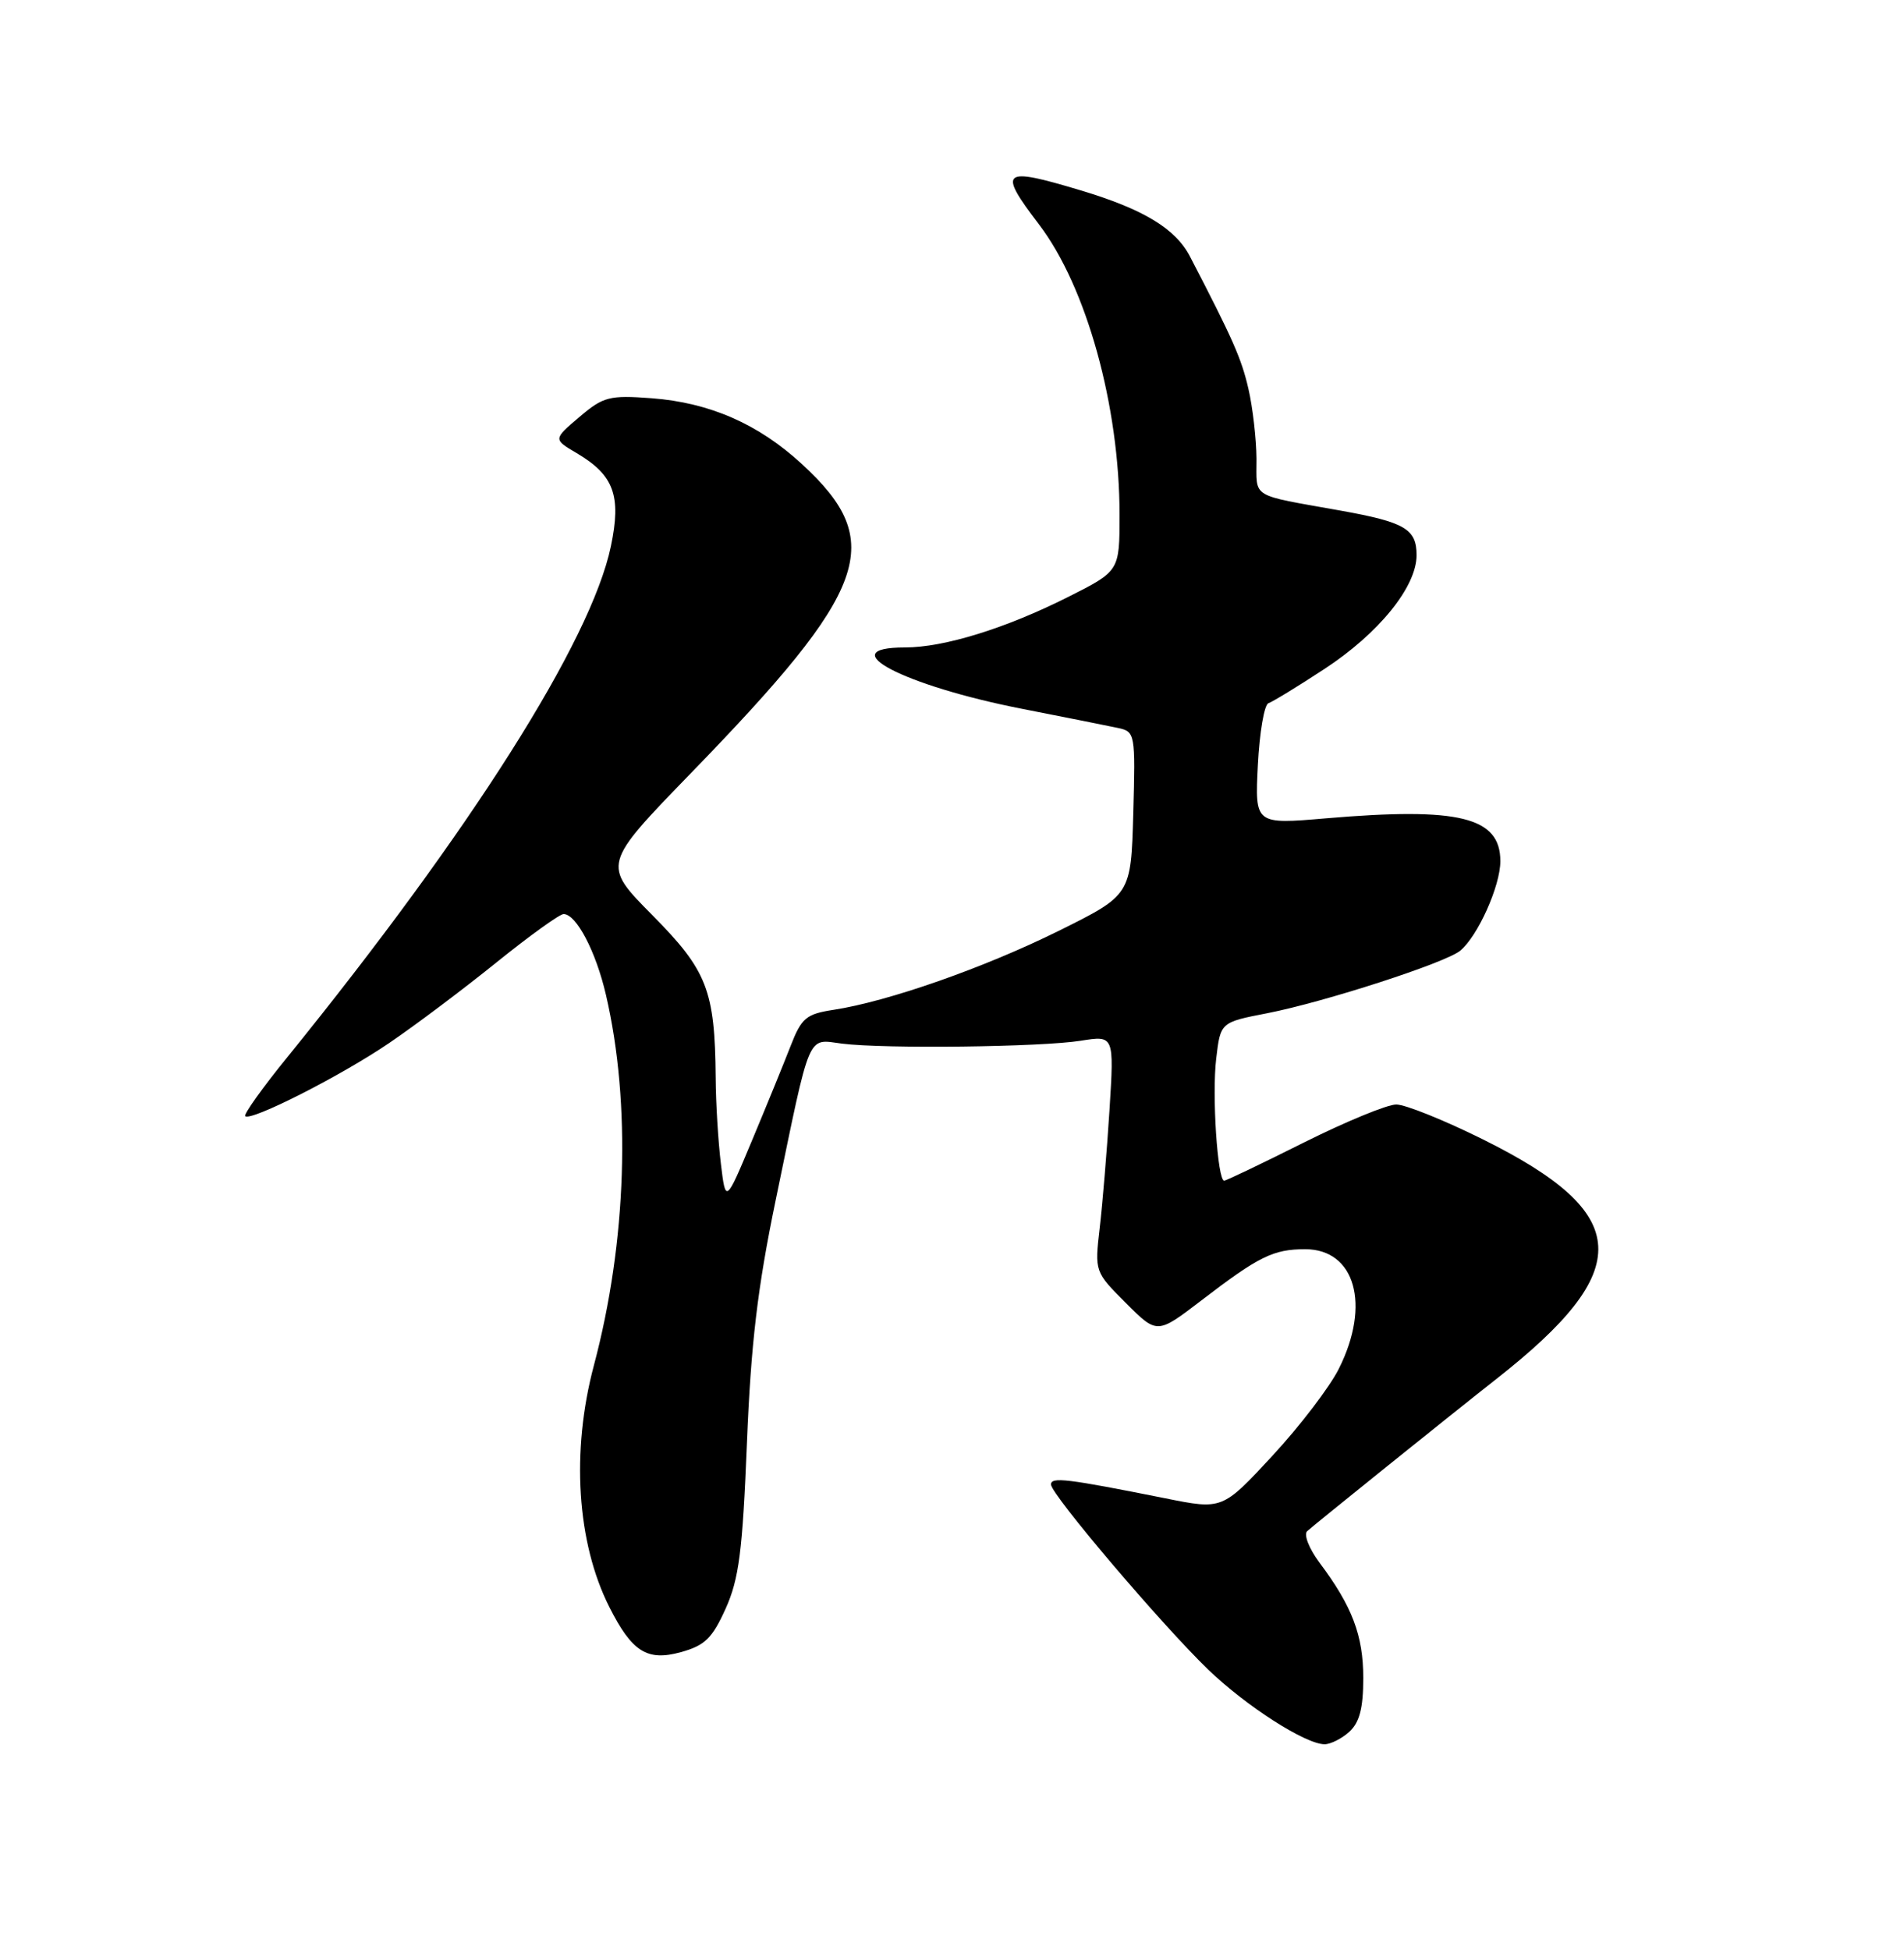 <?xml version="1.0" encoding="UTF-8" standalone="no"?>
<!DOCTYPE svg PUBLIC "-//W3C//DTD SVG 1.1//EN" "http://www.w3.org/Graphics/SVG/1.1/DTD/svg11.dtd" >
<svg xmlns="http://www.w3.org/2000/svg" xmlns:xlink="http://www.w3.org/1999/xlink" version="1.1" viewBox="0 0 250 256">
 <g >
 <path fill="currentColor"
d=" M 177.17 227.35 C 178.51 226.13 179.00 224.25 179.00 220.30 C 179.00 214.71 177.55 210.89 173.27 205.17 C 171.89 203.33 171.16 201.47 171.63 201.02 C 172.52 200.20 190.89 185.42 196.42 181.08 C 214.81 166.66 214.41 159.36 194.71 149.58 C 189.63 147.06 184.52 145.00 183.33 145.00 C 182.15 145.00 176.69 147.25 171.19 150.00 C 165.70 152.75 161.00 155.00 160.74 155.00 C 159.86 155.00 159.12 143.76 159.69 138.99 C 160.25 134.21 160.25 134.21 166.38 133.02 C 173.91 131.55 189.81 126.40 191.73 124.81 C 194.05 122.89 197.00 116.30 197.00 113.06 C 197.00 107.26 191.61 105.94 174.13 107.43 C 164.77 108.23 164.77 108.23 165.16 100.44 C 165.38 96.15 166.00 92.50 166.55 92.32 C 167.09 92.14 170.38 90.13 173.86 87.85 C 181.03 83.17 186.00 77.04 186.00 72.89 C 186.00 69.45 184.48 68.55 176.00 67.03 C 164.00 64.88 165.00 65.50 164.98 60.23 C 164.96 57.63 164.49 53.49 163.92 51.04 C 163.01 47.08 161.88 44.51 156.24 33.66 C 154.34 30.01 150.13 27.46 141.89 24.99 C 131.52 21.87 130.97 22.32 136.42 29.46 C 142.65 37.63 147.00 53.28 147.00 67.58 C 147.00 74.97 147.00 74.97 140.25 78.37 C 132.07 82.49 123.96 85.00 118.82 85.00 C 109.08 85.00 118.62 90.00 134.17 93.05 C 139.85 94.16 145.53 95.30 146.80 95.57 C 149.04 96.05 149.09 96.30 148.80 106.78 C 148.50 117.50 148.50 117.50 139.00 122.21 C 129.24 127.05 116.60 131.48 109.46 132.57 C 105.85 133.12 105.24 133.63 103.80 137.34 C 102.91 139.63 100.63 145.21 98.73 149.75 C 95.28 157.99 95.28 157.99 94.65 152.75 C 94.30 149.86 93.99 144.80 93.97 141.50 C 93.87 130.00 92.86 127.42 85.65 120.14 C 79.08 113.50 79.08 113.50 90.72 101.50 C 114.22 77.29 116.42 71.17 105.31 60.94 C 99.59 55.66 93.19 52.86 85.56 52.28 C 79.99 51.87 79.22 52.07 76.07 54.75 C 72.63 57.67 72.63 57.67 75.74 59.50 C 80.62 62.39 81.60 65.09 80.21 71.72 C 77.60 84.17 61.81 109.08 37.71 138.81 C 34.45 142.82 31.97 146.30 32.20 146.53 C 32.92 147.25 44.72 141.27 51.10 136.93 C 54.49 134.63 60.81 129.88 65.16 126.37 C 69.50 122.87 73.48 120.00 74.00 120.00 C 75.67 120.00 78.24 124.90 79.56 130.60 C 82.89 144.90 82.30 163.00 77.98 179.25 C 74.97 190.56 75.74 202.54 80.02 211.00 C 82.98 216.86 84.98 218.12 89.39 216.90 C 92.55 216.03 93.52 215.08 95.28 211.18 C 97.03 207.29 97.50 203.65 98.07 189.50 C 98.60 176.38 99.46 169.08 101.86 157.50 C 106.51 135.05 105.92 136.43 110.57 137.01 C 116.17 137.71 136.72 137.46 141.91 136.63 C 146.29 135.93 146.29 135.93 145.68 145.71 C 145.34 151.10 144.76 158.08 144.39 161.23 C 143.73 166.94 143.74 166.97 147.83 171.06 C 151.93 175.17 151.93 175.17 157.72 170.74 C 165.30 164.93 167.18 164.00 171.38 164.00 C 177.93 164.00 180.00 171.29 175.81 179.66 C 174.61 182.08 170.67 187.23 167.06 191.13 C 160.50 198.21 160.50 198.21 153.00 196.70 C 140.08 194.12 138.00 193.86 138.00 194.89 C 138.00 196.19 152.52 213.28 158.64 219.19 C 163.62 223.98 171.38 228.97 173.92 228.99 C 174.70 228.99 176.17 228.26 177.17 227.35 Z "/>
</g>
</svg>